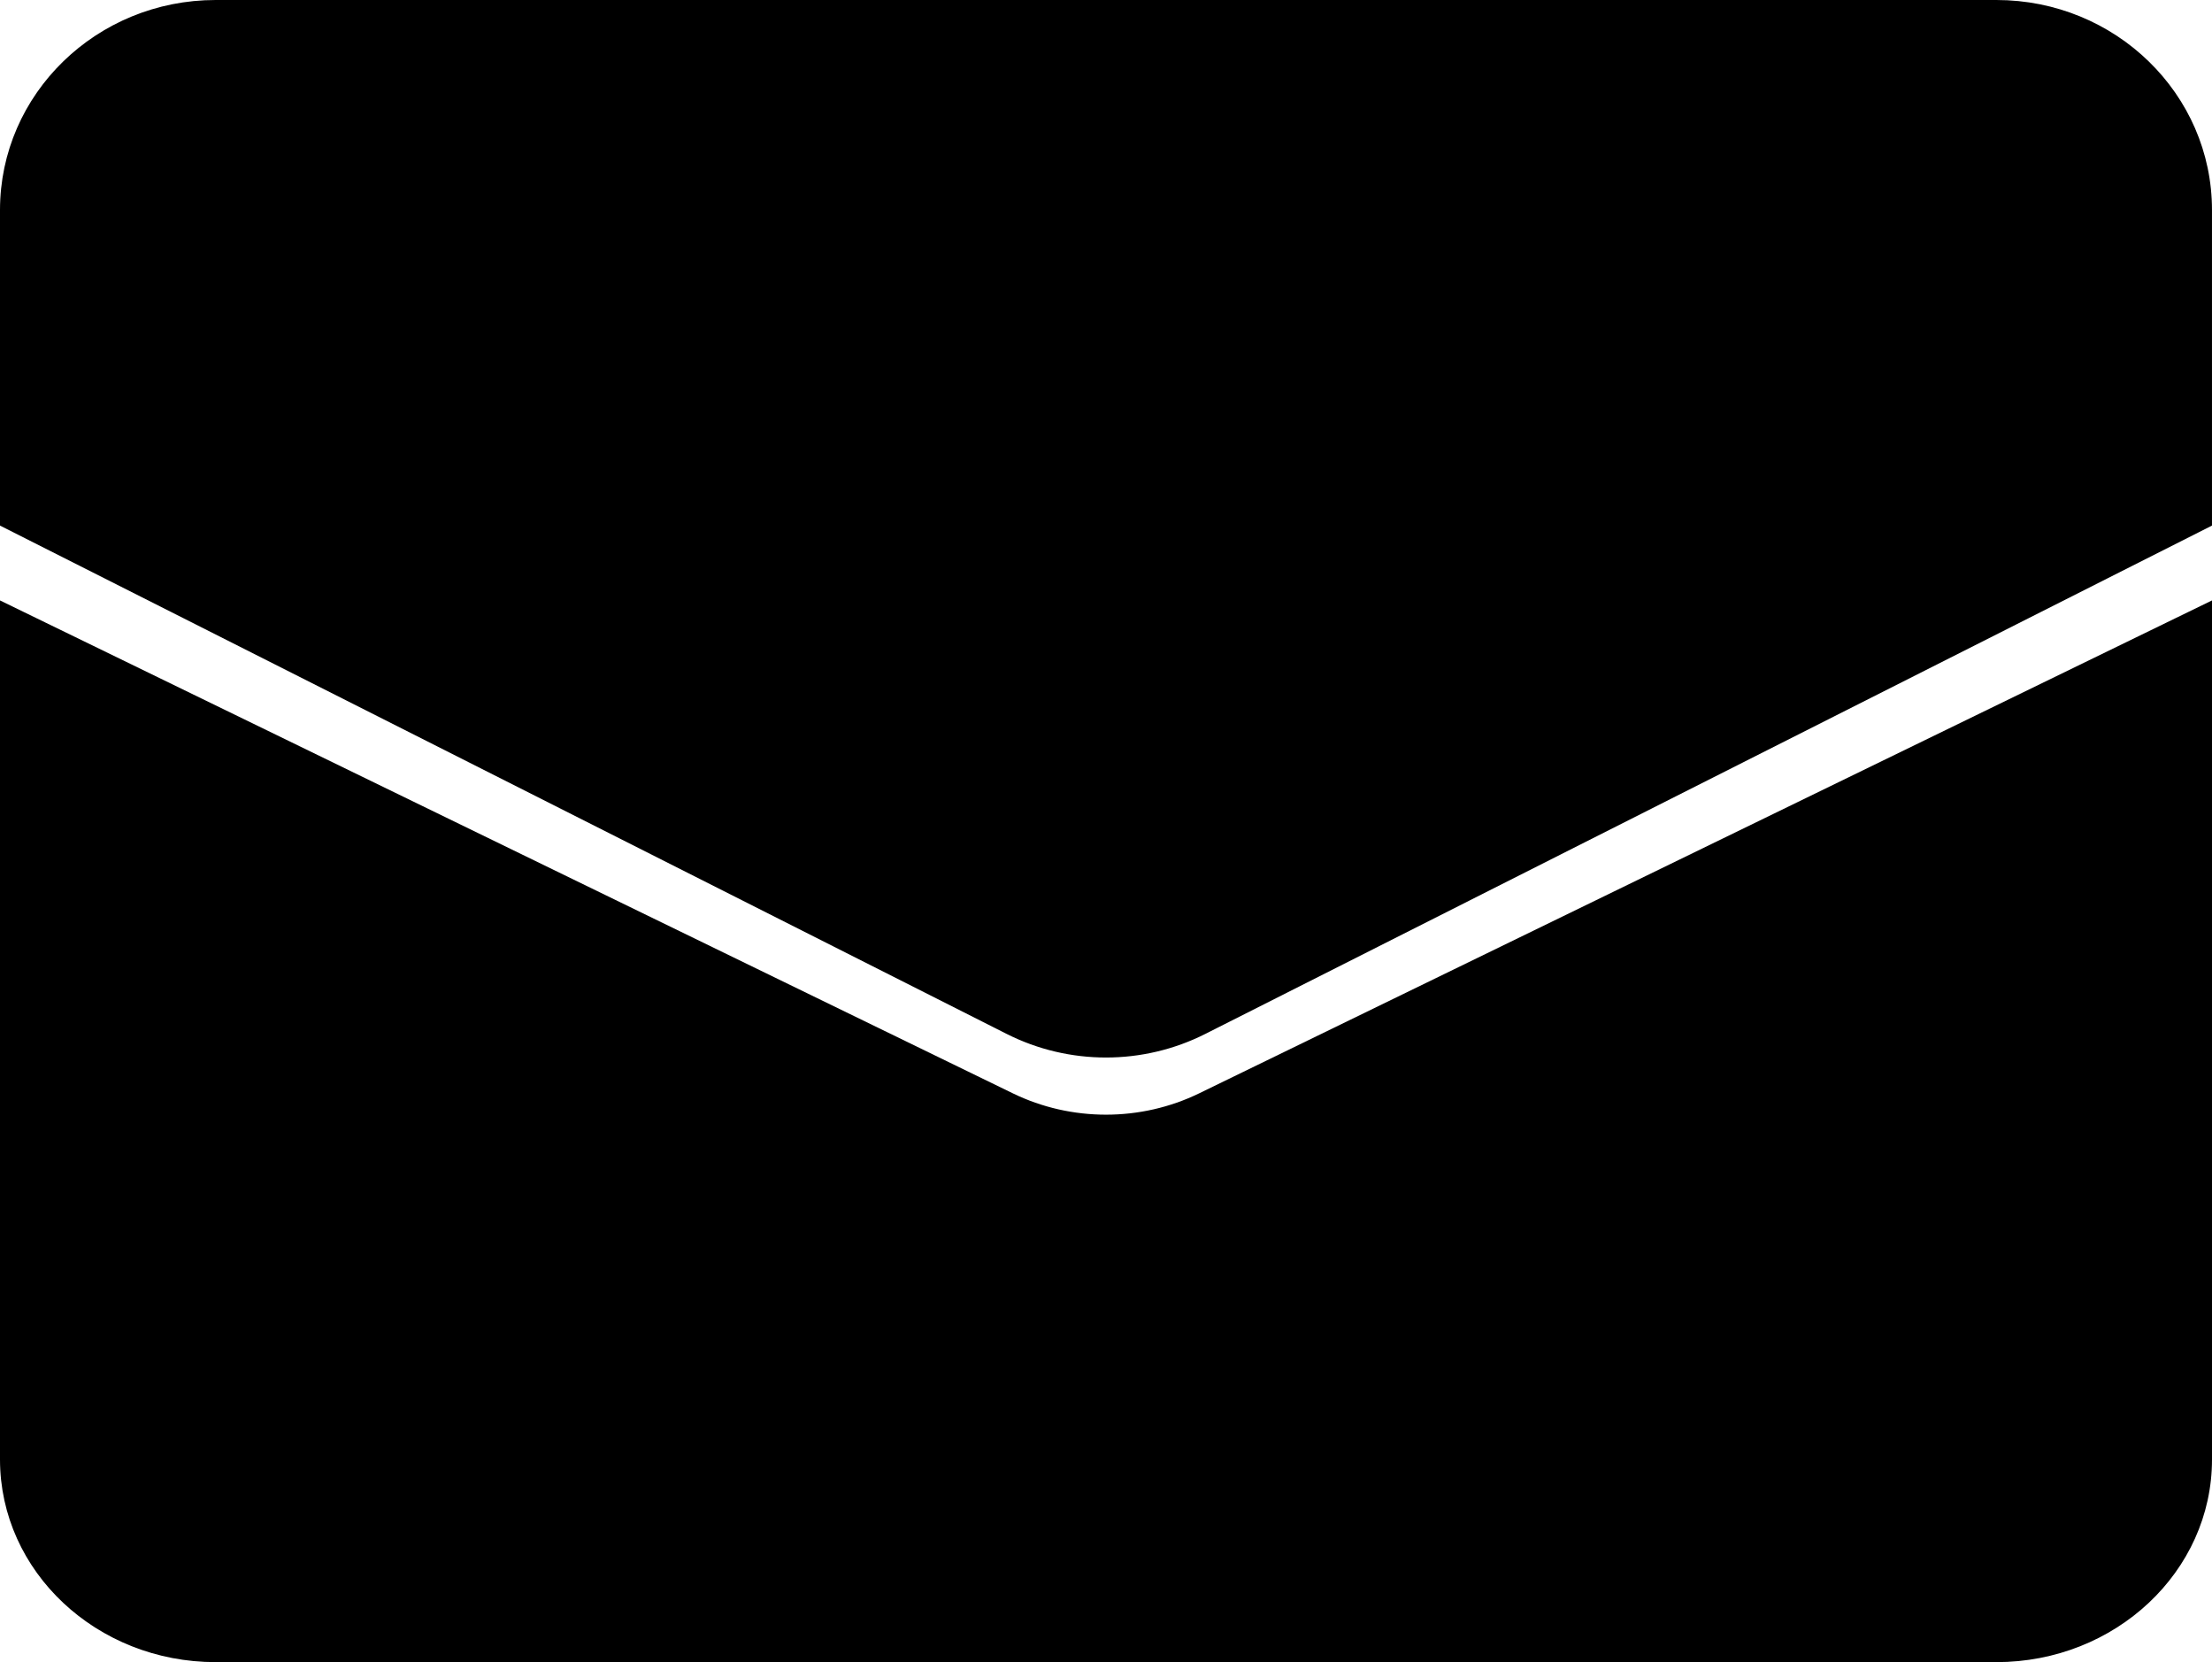 <svg
    xmlns="http://www.w3.org/2000/svg"
    viewBox="0 0 159 119.45"
    stroke="#000"
    stroke-width="1"
    class="ci__email"
    data-ci-type="solid"
>
  <path
      d="m.5,43.95v60.938c0,7.767,6.716,14.062,15,14.062h128c8.284,0,15-6.296,15-14.062v-60.938l-72.09,35.076c-4.332,2.108-9.487,2.108-13.819,0L.5,43.95Z"
      data-ci-fill="true"
      data-ci-stroke="true"
  />
  <path
      d="m.5,15.091v22.373l72.09,36.395c4.332,2.187,9.487,2.187,13.819,0l72.09-36.395V15.091c0-8.059-6.716-14.591-15-14.591H15.5C7.216.5.5,7.033.5,15.091Z"
      data-ci-fill="true"
      data-ci-stroke="true"
  />
</svg>